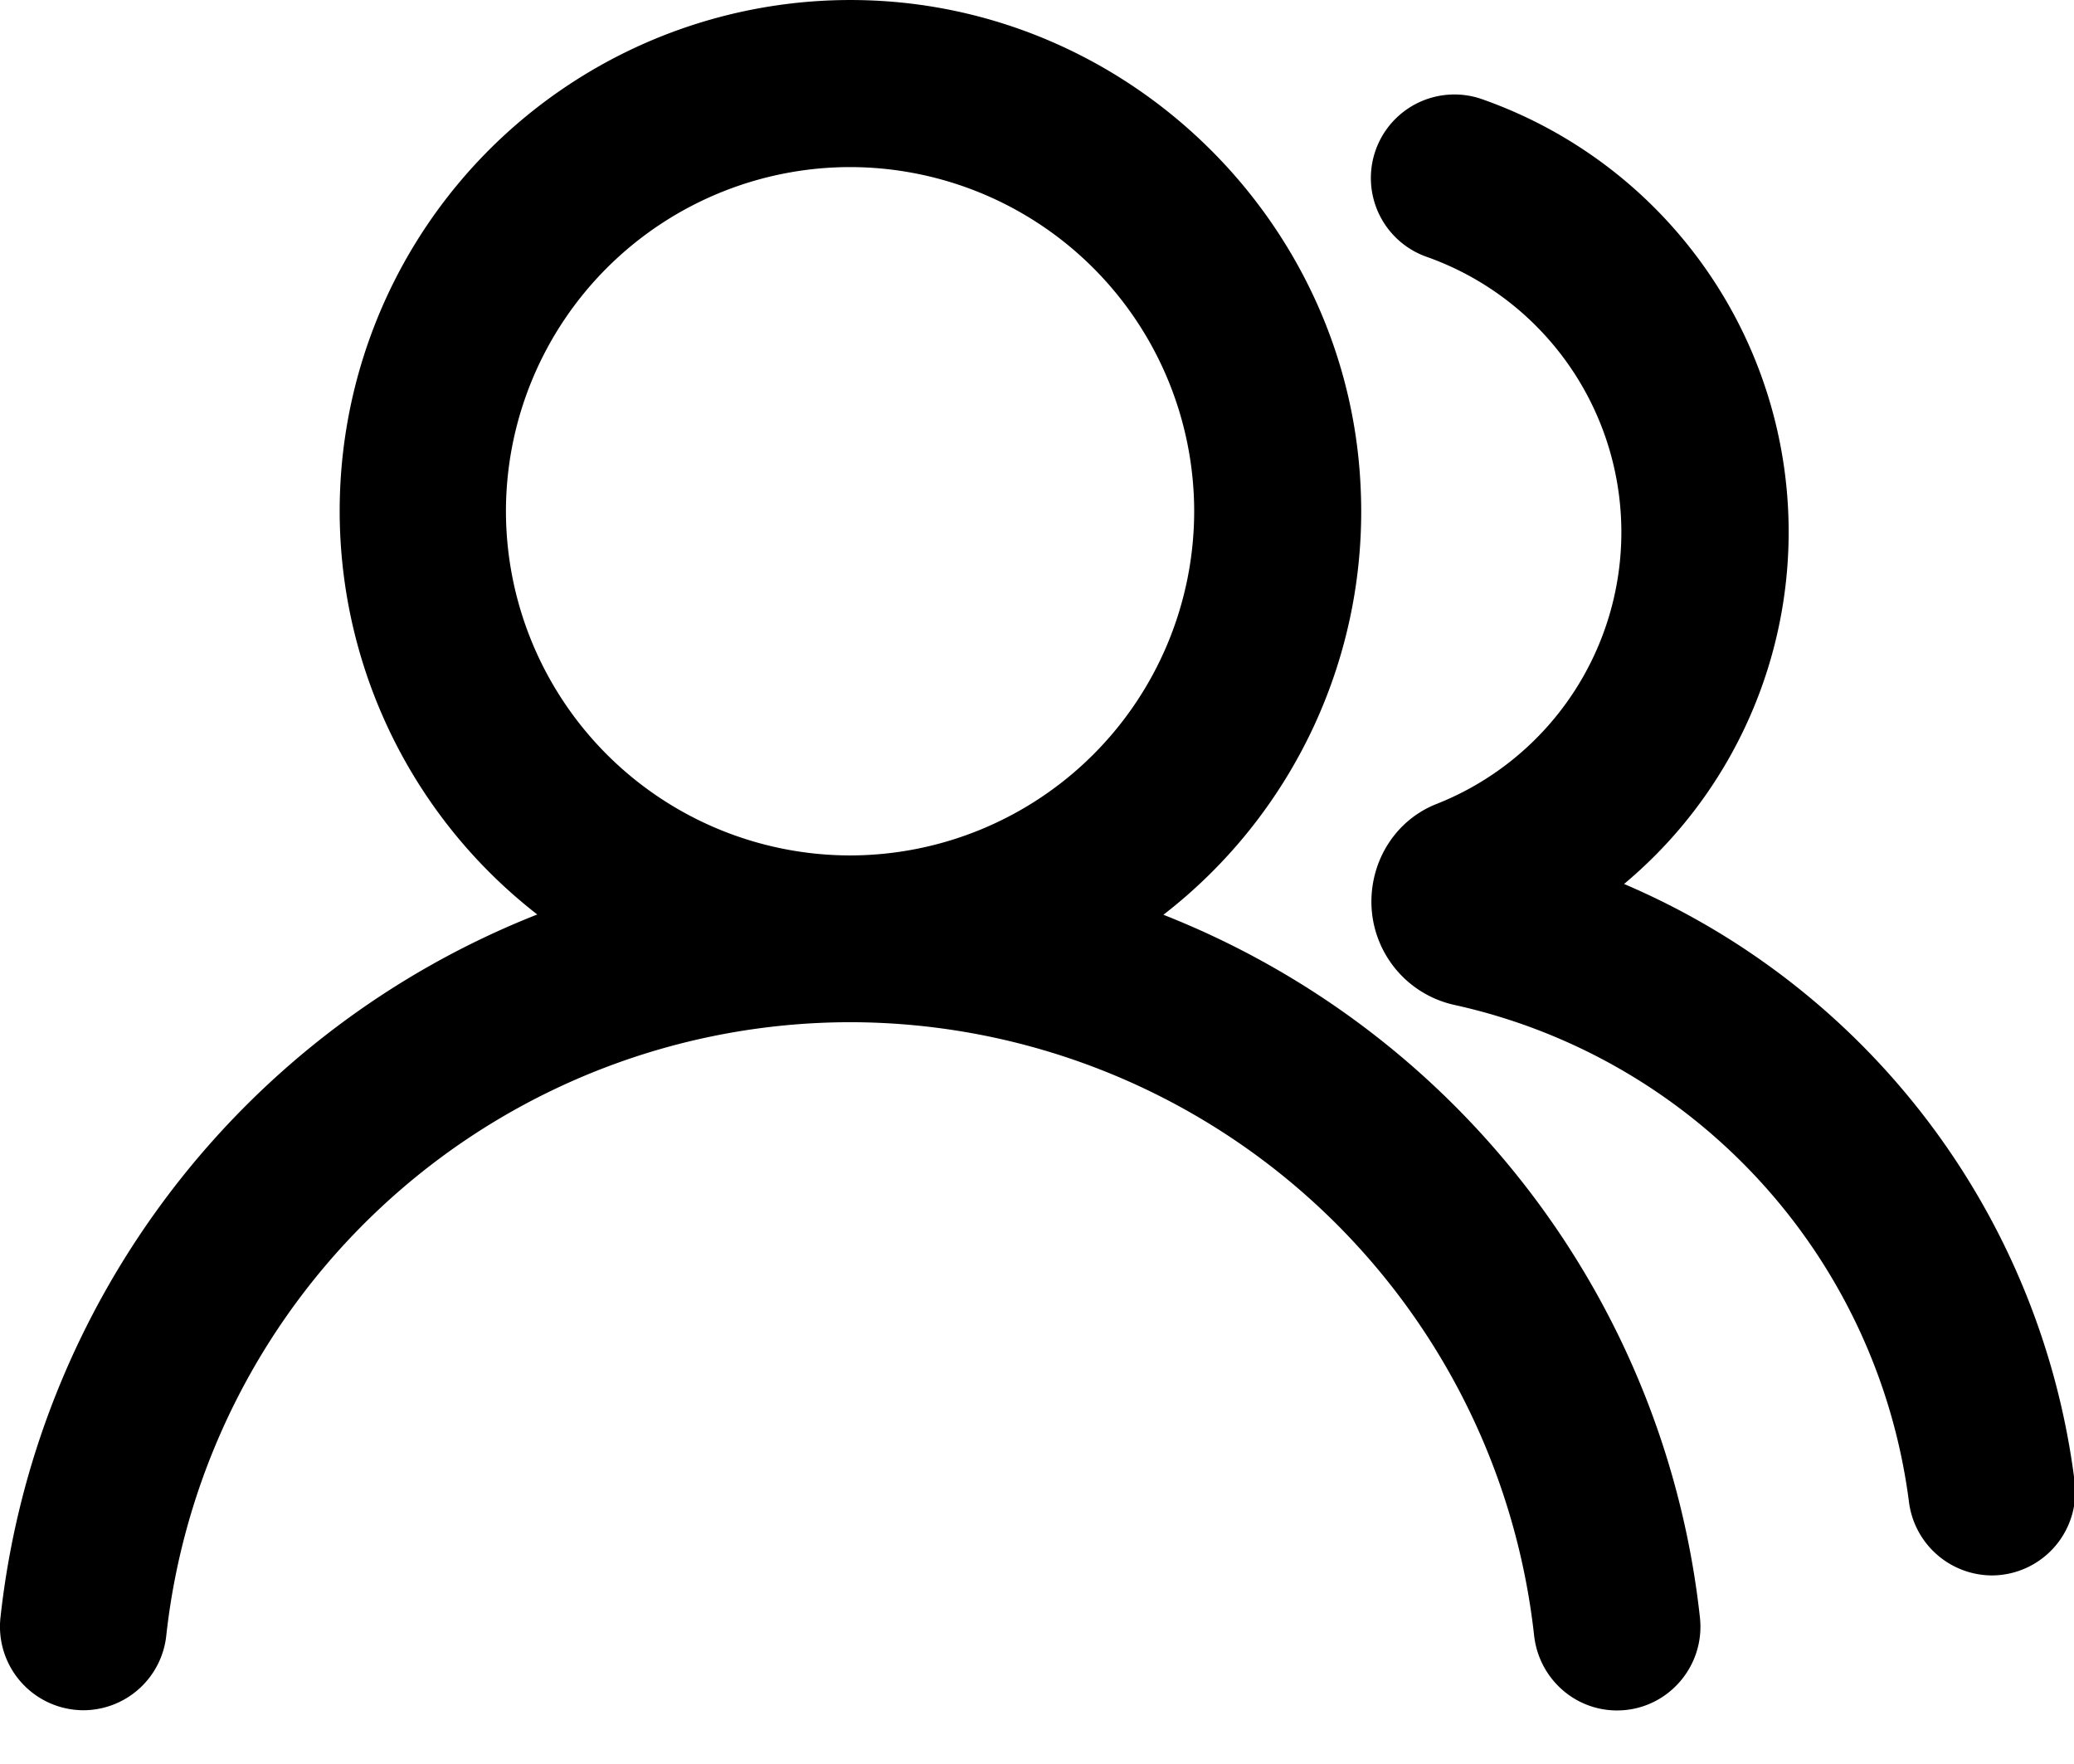 <?xml version="1.0" standalone="no"?><!DOCTYPE svg PUBLIC "-//W3C//DTD SVG 1.1//EN" "http://www.w3.org/Graphics/SVG/1.1/DTD/svg11.dtd"><svg t="1545964036204" class="icon" style="" viewBox="0 0 1204 1024" version="1.1" xmlns="http://www.w3.org/2000/svg" p-id="3975" xmlns:xlink="http://www.w3.org/1999/xlink" width="235.156" height="200"><defs><style type="text/css"></style></defs><path d="M675.358 530.974a295.755 295.755 0 0 0 114.568-246.965C783.661 130.831 658.733 6.325 505.434 0.241a296.538 296.538 0 0 0-193.536 530.552 496.7 496.7 0 0 0-311.597 407.793 48.55 48.55 0 0 0 48.128 54.091 48.489 48.489 0 0 0 48.128-43.61 399.782 399.782 0 0 1 396.951-355.75 399.962 399.962 0 0 1 397.071 355.93c2.711 24.696 23.311 43.55 48.128 43.55 28.913 0 51.32-25.299 48.128-54.031a496.279 496.279 0 0 0-311.416-407.793z m-381.651-234.315A199.981 199.981 0 0 1 493.508 96.979a199.981 199.981 0 0 1 199.74 199.8 199.981 199.981 0 0 1-199.74 199.74 200.041 200.041 0 0 1-199.8-199.74z m649.096 216.425a435.983 435.983 0 0 1 261.481 346.232 48.55 48.55 0 0 1-47.947 55.115 48.791 48.791 0 0 1-48.188-43.008 339.727 339.727 0 0 0-263.71-288.105 61.38 61.38 0 0 1-48.309-59.934c0-24.998 14.697-47.646 37.828-56.742a169.562 169.562 0 0 0-5.903-317.621 48.489 48.489 0 0 1 32.527-91.377 266.24 266.24 0 0 1 82.221 455.439z" p-id="3976"></path></svg>